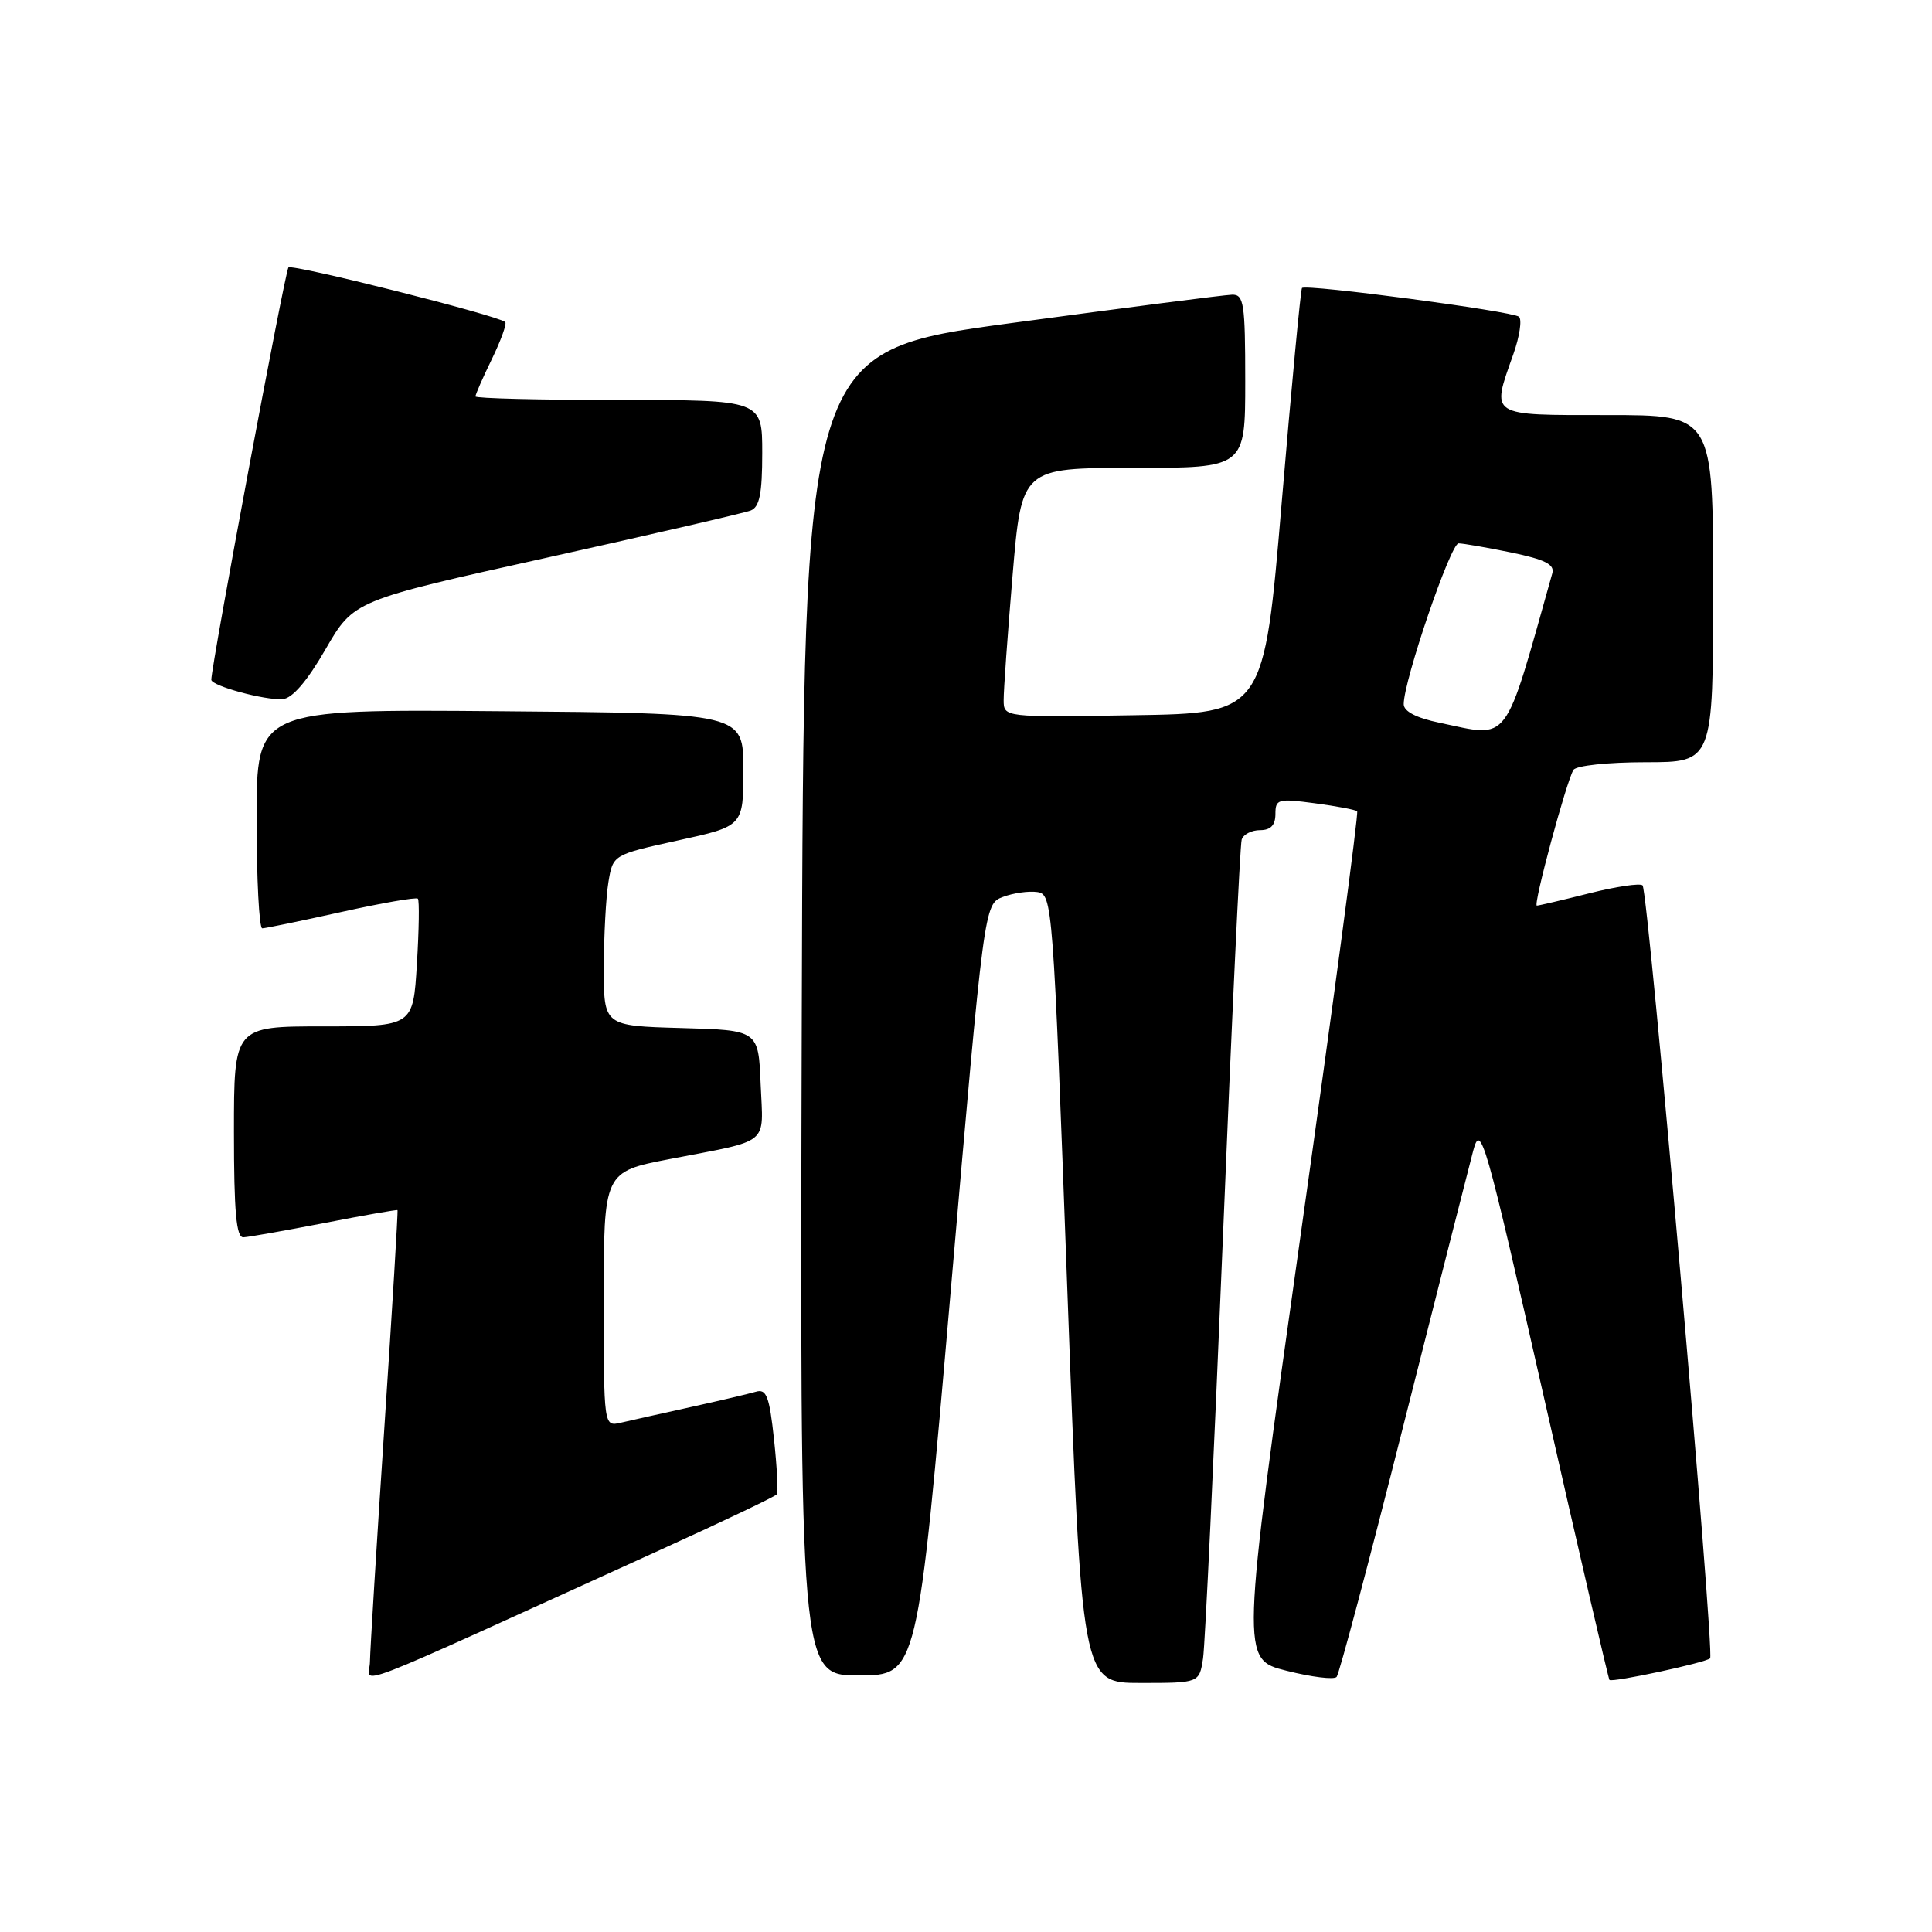 <?xml version="1.0" encoding="UTF-8" standalone="no"?>
<!DOCTYPE svg PUBLIC "-//W3C//DTD SVG 1.1//EN" "http://www.w3.org/Graphics/SVG/1.1/DTD/svg11.dtd" >
<svg xmlns="http://www.w3.org/2000/svg" xmlns:xlink="http://www.w3.org/1999/xlink" version="1.1" viewBox="0 0 256 256">
 <g >
 <path fill="currentColor"
d=" M 87.55 205.34 C 95.82 201.58 102.75 198.28 102.94 198.00 C 103.13 197.72 102.96 194.44 102.56 190.71 C 101.95 185.03 101.56 184.00 100.17 184.41 C 99.25 184.68 95.35 185.60 91.50 186.45 C 87.65 187.30 83.49 188.23 82.25 188.52 C 80.00 189.04 80.00 189.04 80.00 172.16 C 80.00 155.27 80.00 155.27 88.75 153.58 C 102.25 150.97 101.13 151.89 100.79 143.67 C 100.50 136.50 100.50 136.50 90.25 136.22 C 80.00 135.93 80.00 135.93 80.01 128.22 C 80.02 123.97 80.29 118.87 80.62 116.88 C 81.22 113.26 81.22 113.26 89.86 111.36 C 98.50 109.47 98.50 109.47 98.50 101.98 C 98.50 94.50 98.50 94.50 66.25 94.24 C 34.00 93.97 34.00 93.97 34.00 108.49 C 34.00 116.47 34.34 123.00 34.75 123.01 C 35.16 123.01 39.89 122.03 45.25 120.84 C 50.61 119.65 55.17 118.86 55.37 119.08 C 55.58 119.31 55.52 123.21 55.24 127.75 C 54.74 136.00 54.74 136.00 42.87 136.00 C 31.00 136.00 31.00 136.00 31.00 150.00 C 31.00 160.56 31.31 163.99 32.25 163.95 C 32.94 163.92 37.77 163.06 43.00 162.05 C 48.23 161.03 52.58 160.27 52.67 160.35 C 52.76 160.43 51.98 173.33 50.94 189.00 C 49.90 204.68 49.04 218.71 49.02 220.18 C 49.00 223.20 44.25 225.03 87.55 205.34 Z  M 159.41 219.75 C 159.68 217.96 160.85 193.10 162.02 164.50 C 163.18 135.90 164.31 111.94 164.53 111.25 C 164.75 110.56 165.85 110.00 166.97 110.00 C 168.37 110.00 169.00 109.34 169.00 107.87 C 169.00 105.88 169.34 105.79 174.23 106.44 C 177.11 106.82 179.63 107.30 179.83 107.50 C 180.04 107.71 176.65 133.07 172.31 163.87 C 164.42 219.86 164.42 219.86 170.46 221.38 C 173.78 222.22 176.77 222.59 177.11 222.20 C 177.45 221.82 181.42 206.88 185.93 189.00 C 190.44 171.12 194.62 154.70 195.20 152.50 C 196.21 148.72 196.72 150.52 204.64 185.42 C 209.24 205.73 213.13 222.46 213.26 222.60 C 213.64 222.97 226.02 220.31 226.60 219.74 C 227.23 219.10 218.41 118.08 217.65 117.32 C 217.33 117.00 214.15 117.47 210.58 118.37 C 207.01 119.27 203.89 120.00 203.64 120.00 C 203.11 120.00 207.55 103.53 208.49 102.02 C 208.84 101.45 213.04 101.00 218.06 101.00 C 227.00 101.00 227.00 101.00 227.00 78.00 C 227.00 55.00 227.00 55.00 213.00 55.00 C 197.17 55.00 197.58 55.26 200.52 46.95 C 201.36 44.58 201.69 42.34 201.27 41.97 C 200.43 41.24 173.05 37.61 172.52 38.16 C 172.35 38.35 171.14 51.10 169.84 66.50 C 167.48 94.50 167.48 94.50 150.24 94.77 C 133.00 95.05 133.00 95.05 132.99 92.77 C 132.98 91.52 133.51 84.09 134.17 76.25 C 135.37 62.00 135.37 62.00 150.18 62.00 C 165.00 62.00 165.00 62.00 165.00 50.50 C 165.00 40.20 164.82 39.00 163.25 39.05 C 162.29 39.07 149.12 40.77 134.00 42.81 C 106.50 46.52 106.50 46.52 106.24 134.26 C 105.99 222.00 105.99 222.00 113.78 222.00 C 121.57 222.00 121.57 222.00 125.99 170.90 C 130.41 119.79 130.41 119.79 132.89 118.85 C 134.25 118.33 136.30 118.04 137.43 118.20 C 139.46 118.49 139.53 119.43 141.42 170.75 C 143.34 223.00 143.34 223.00 151.13 223.00 C 158.91 223.00 158.91 223.00 159.41 219.75 Z  M 43.13 86.04 C 46.87 79.57 46.87 79.57 72.39 73.91 C 86.43 70.79 98.61 67.98 99.46 67.65 C 100.64 67.20 101.00 65.44 101.00 60.03 C 101.00 53.00 101.00 53.00 82.00 53.00 C 71.55 53.00 63.00 52.79 63.00 52.53 C 63.00 52.27 63.98 50.03 65.19 47.55 C 66.39 45.07 67.18 42.88 66.94 42.67 C 65.90 41.78 38.72 34.94 38.22 35.44 C 37.78 35.89 28.02 88.07 28.00 90.07 C 28.00 90.88 35.10 92.81 37.45 92.64 C 38.73 92.55 40.69 90.27 43.13 86.04 Z  M 190.75 95.77 C 187.66 95.13 186.00 94.26 186.00 93.30 C 186.00 90.19 192.21 72.00 193.27 72.00 C 193.88 72.00 197.02 72.55 200.25 73.21 C 204.72 74.14 206.02 74.79 205.69 75.96 C 199.19 99.05 200.18 97.74 190.75 95.77 Z "/>
</g>
</svg>